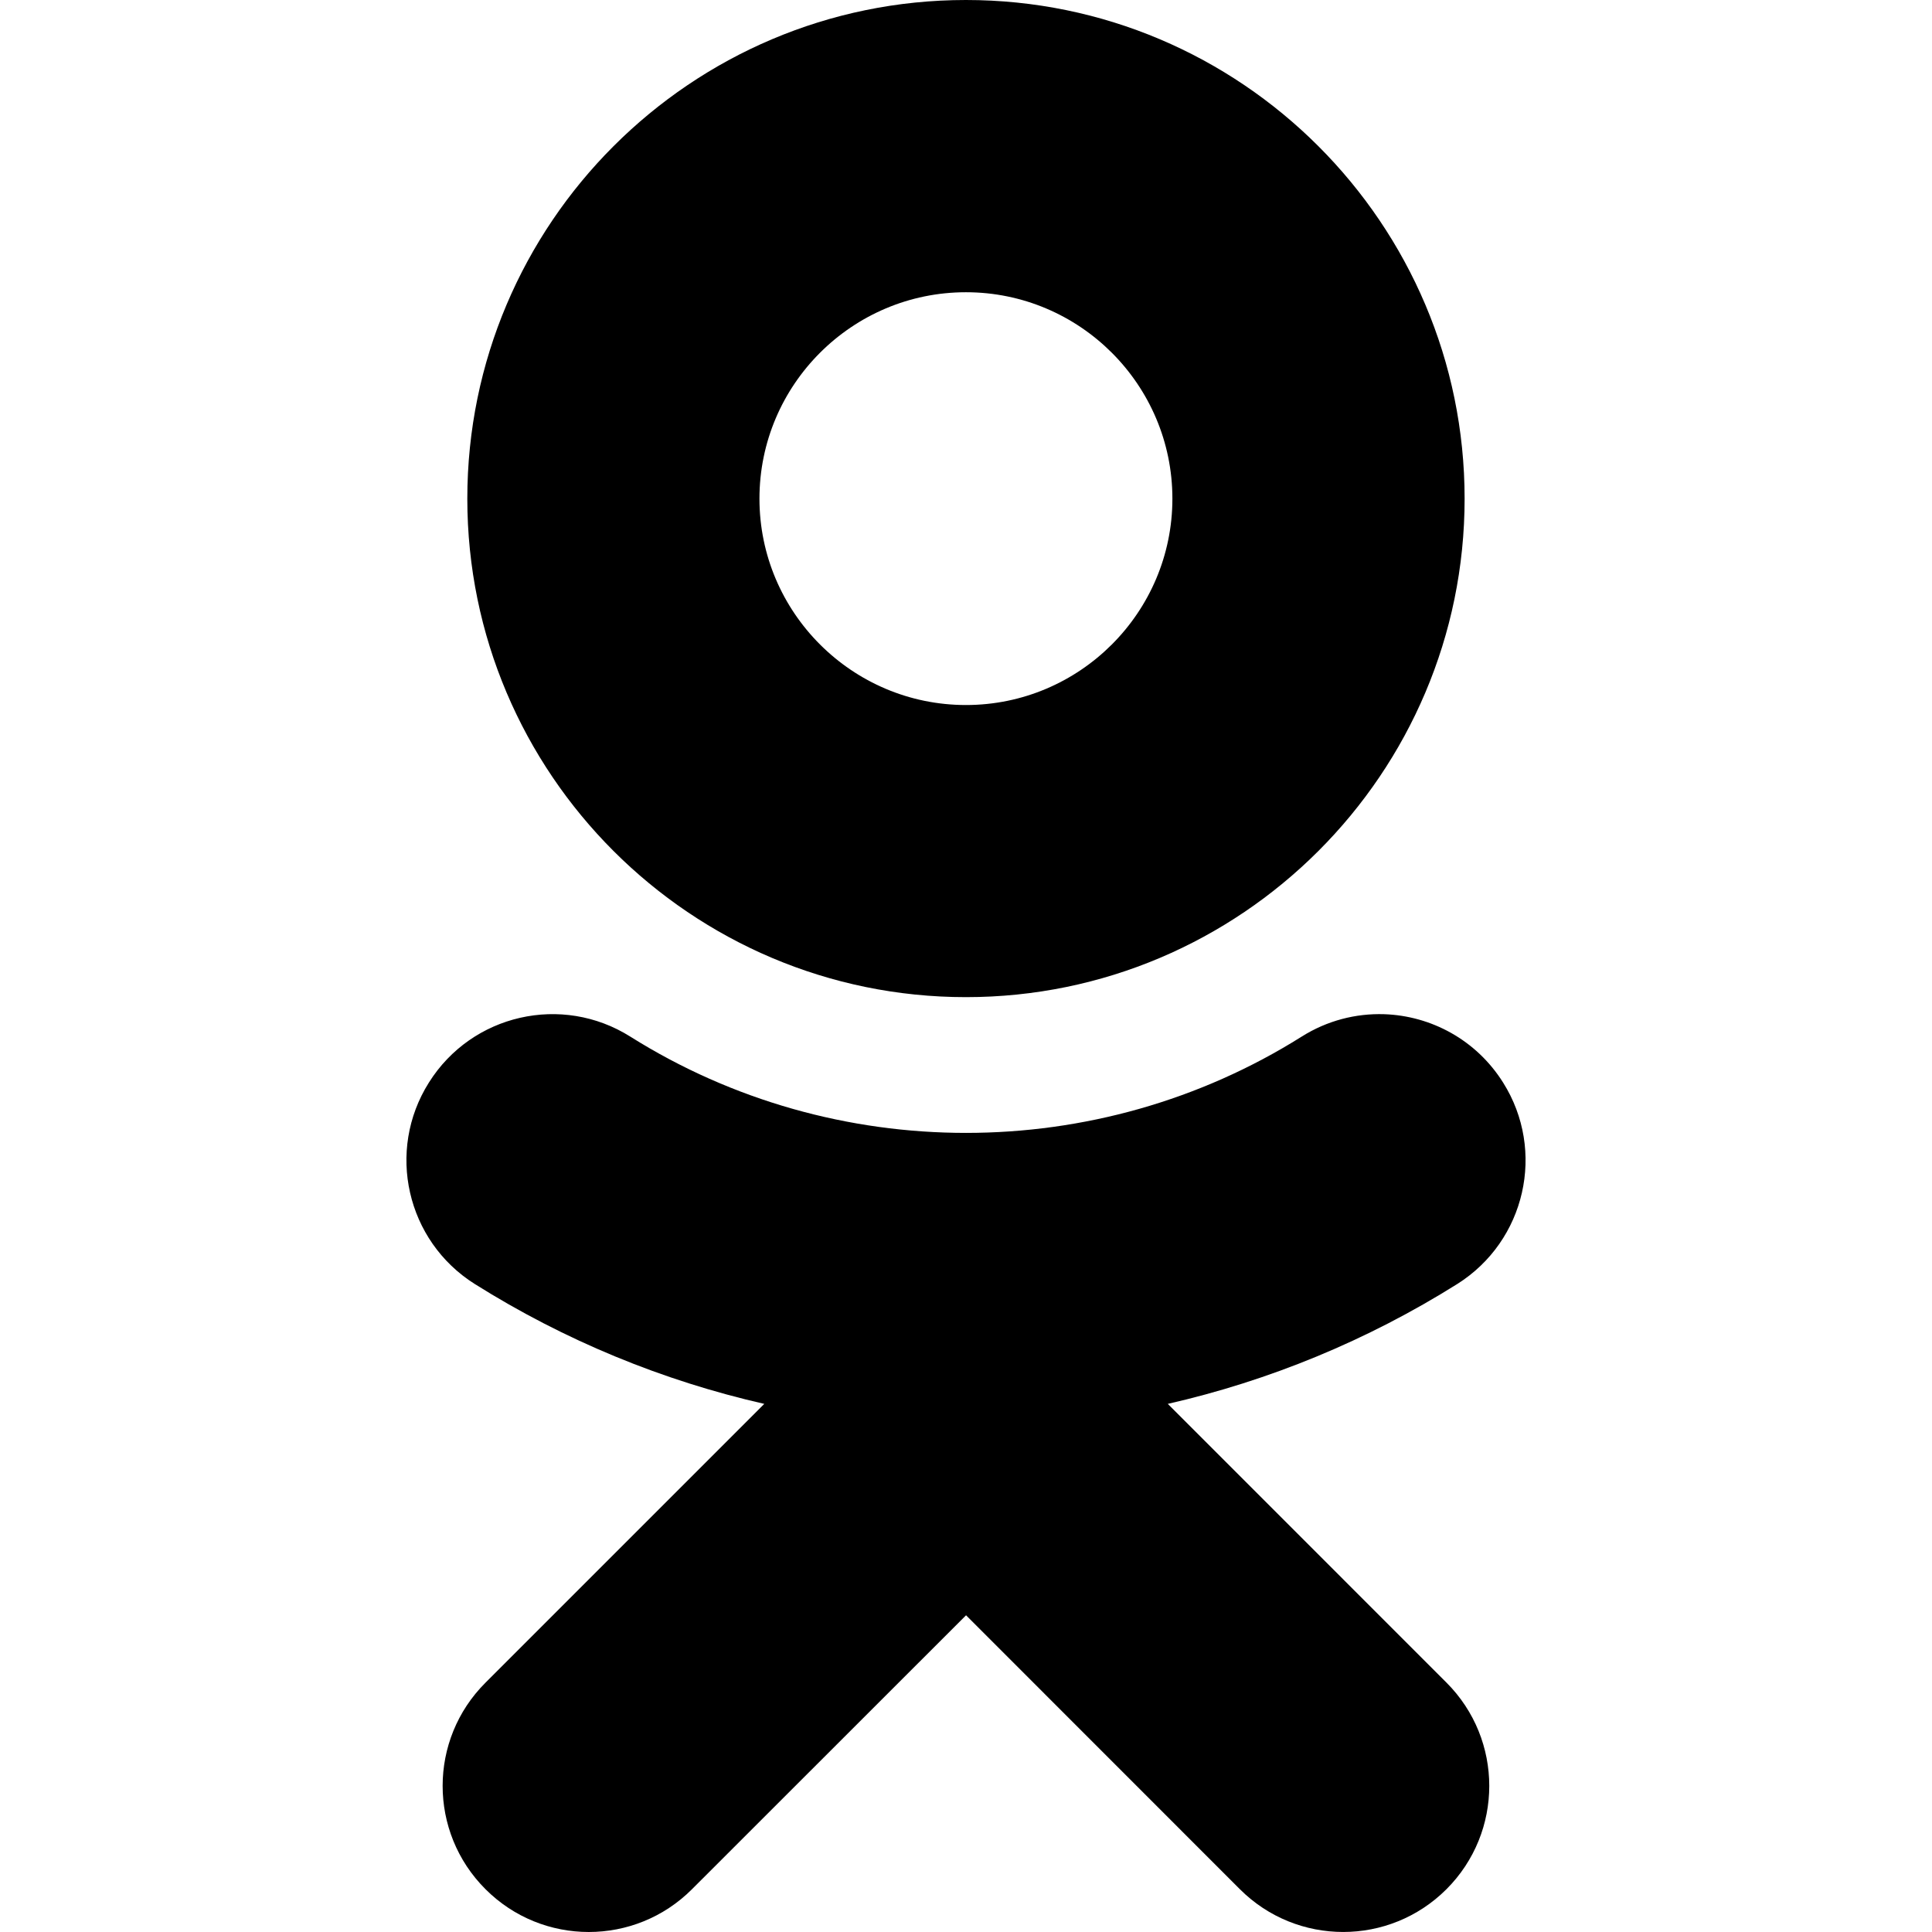 <?xml version="1.0" encoding="utf-8"?>
<svg
    xmlns="http://www.w3.org/2000/svg"
    width="80"
    height="80"
    viewBox="0 0 76 76"
    style="shape-rendering: auto">

    <g id="logo_ok" transform="matrix(1, 0, 0, 1, 15.987, 0)">
        <path style="fill: black" d="M 22.011 0 C 32.828 0 41.627 8.798 41.627 19.616 C 41.627 30.43 32.828 39.225 22.011 39.225 C 11.194 39.225 2.396 30.43 2.396 19.616 C 2.396 8.798 11.194 0 22.011 0 Z M 22.011 11.496 C 17.534 11.496 13.888 15.137 13.888 19.616 C 13.888 24.09 17.534 27.734 22.011 27.734 C 26.487 27.734 30.132 24.09 30.132 19.616 C 30.132 15.137 26.487 11.496 22.011 11.496 Z M 38.46 39.896 C 40.304 39.957 42.085 40.904 43.141 42.585 C 44.832 45.27 44.024 48.816 41.34 50.508 C 37.795 52.733 33.942 54.315 29.951 55.225 L 40.915 66.191 C 43.158 68.436 43.158 72.072 40.913 74.317 C 39.79 75.438 38.321 75.999 36.852 75.999 C 35.379 75.999 33.909 75.438 32.787 74.317 L 22.015 63.541 L 11.234 74.317 C 8.993 76.561 5.355 76.561 3.112 74.317 C 0.863 72.072 0.863 68.433 3.112 66.191 L 14.078 55.225 C 10.085 54.315 6.233 52.736 2.687 50.508 C 0.001 48.816 -0.807 45.268 0.885 42.585 C 2.574 39.894 6.121 39.086 8.808 40.778 C 16.843 45.829 27.187 45.827 35.217 40.778 C 36.224 40.143 37.353 39.861 38.46 39.896 Z"/>
    </g>

</svg>